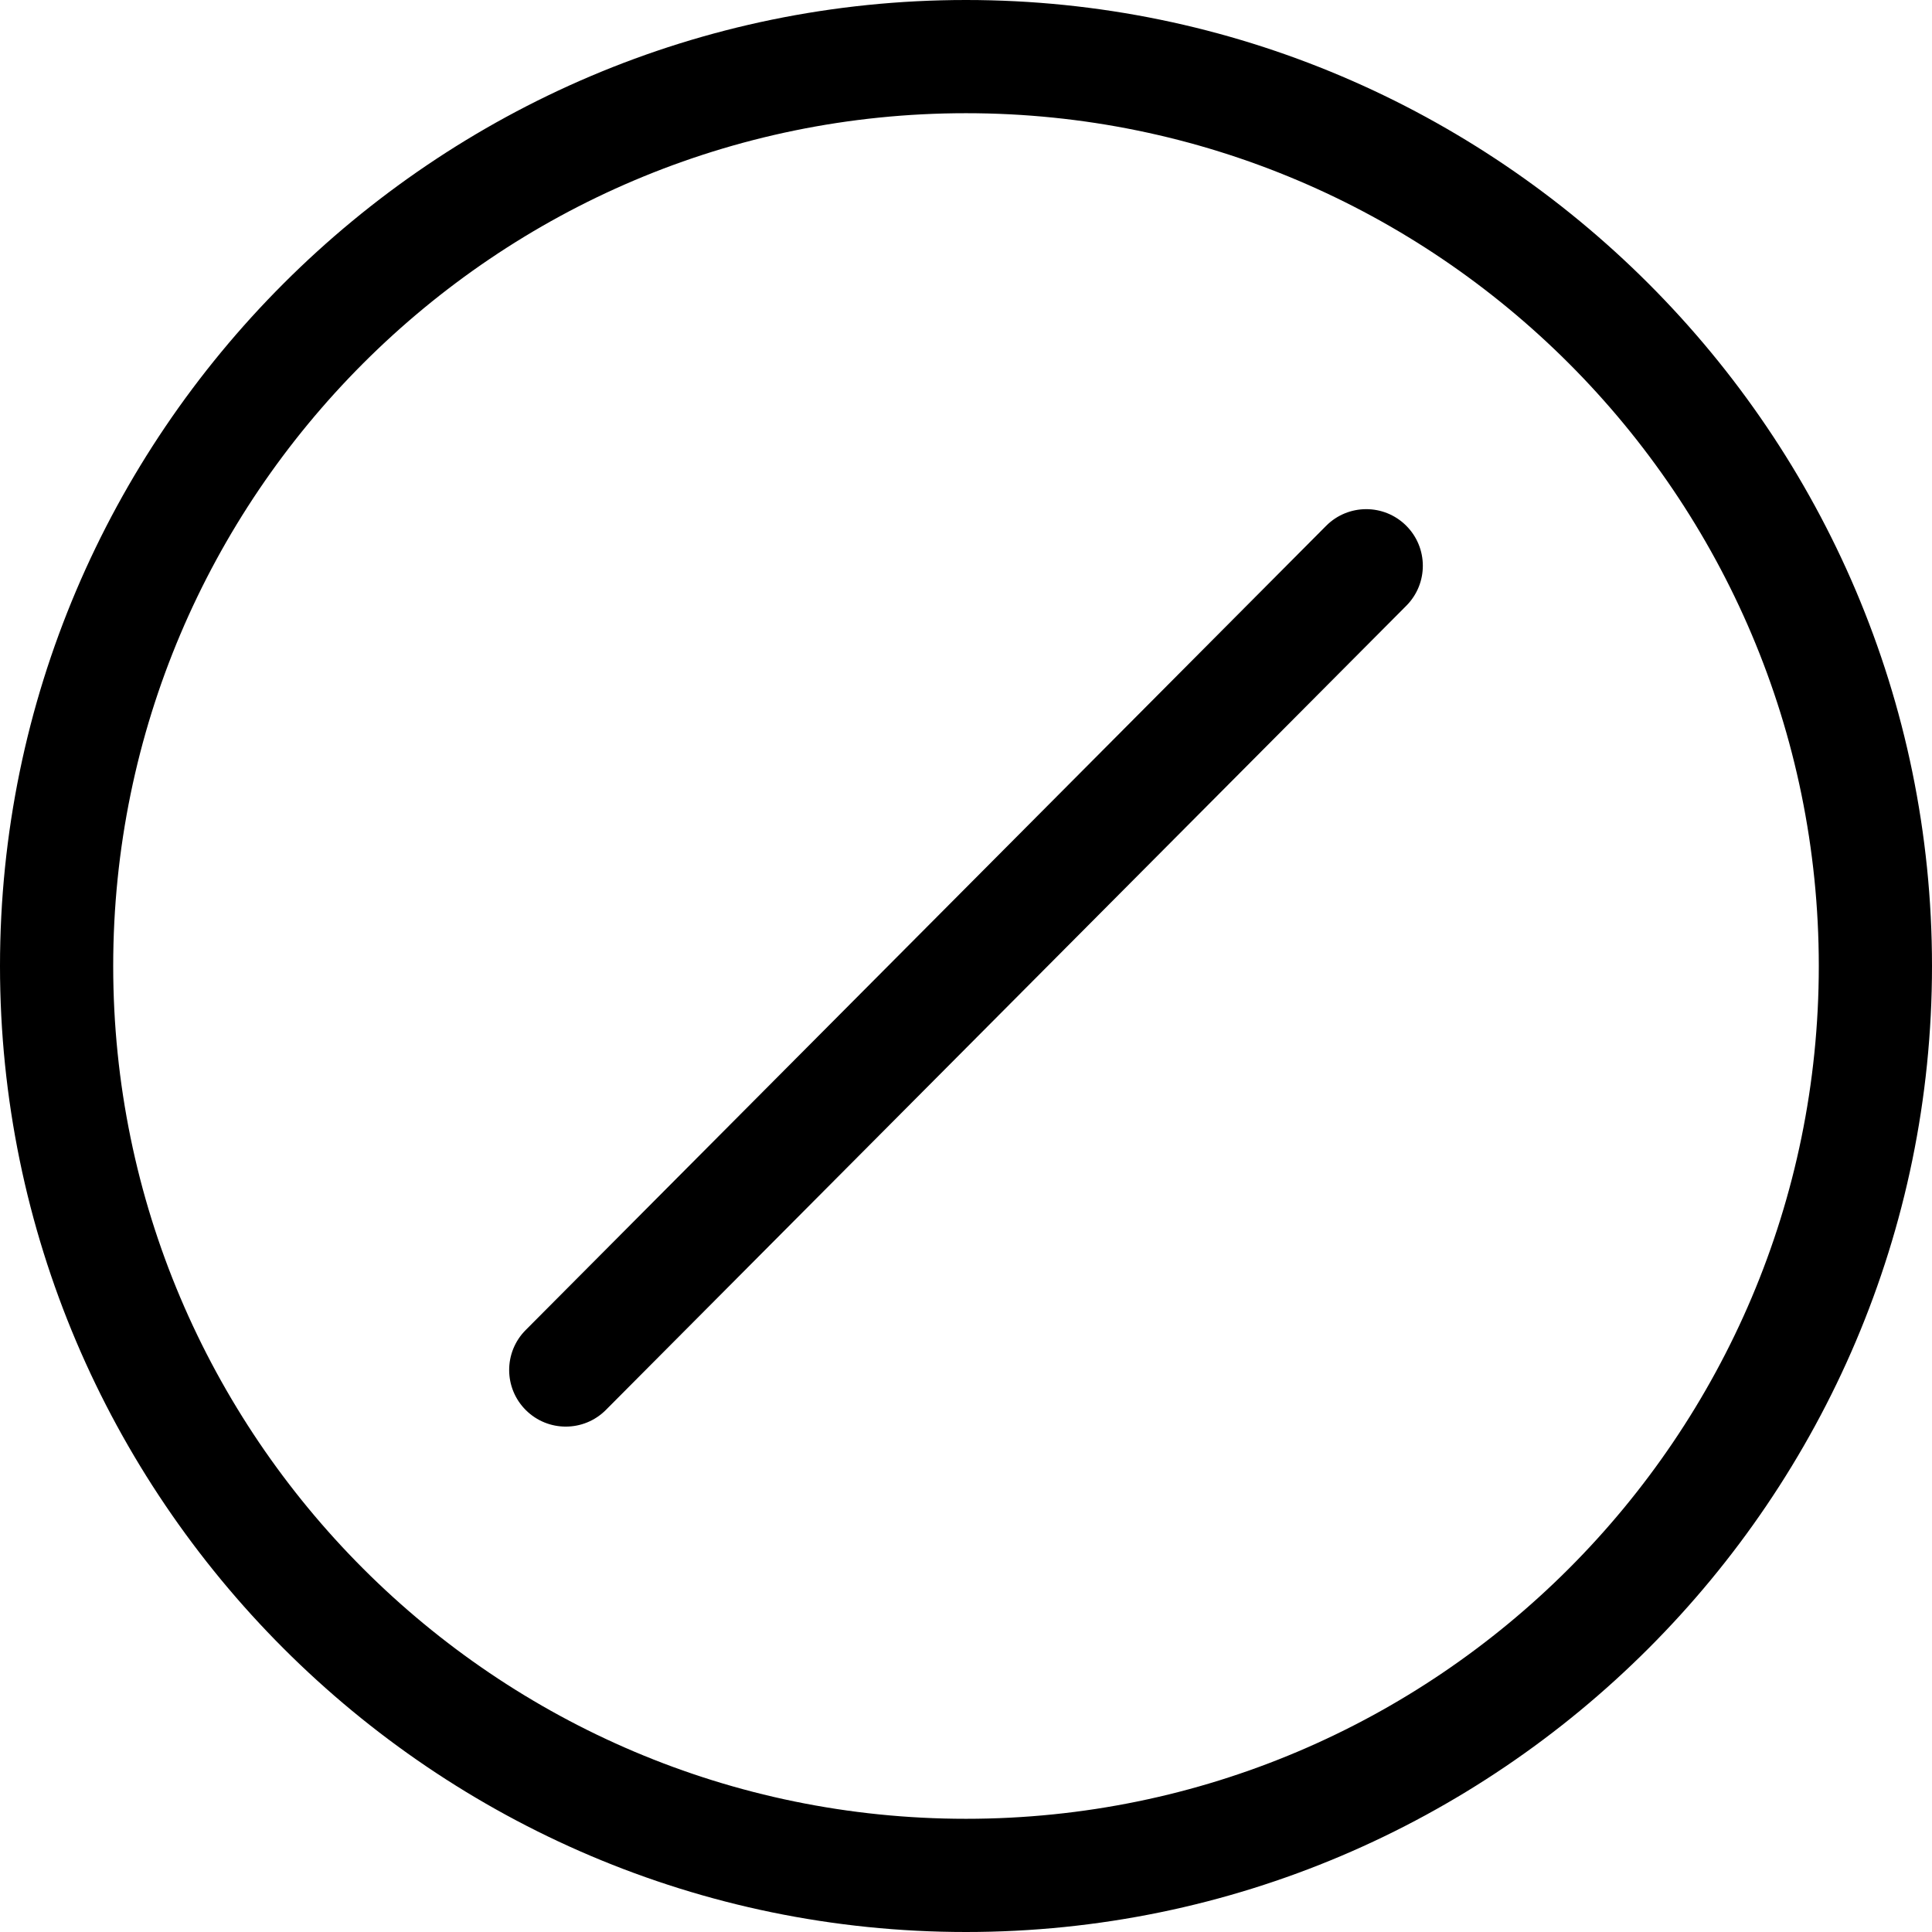 <?xml version="1.0"?>
<svg xmlns="http://www.w3.org/2000/svg" id="Capa_1" enable-background="new 0 0 512 512" height="512px" viewBox="0 0 512 512" width="512px" class="">
  <g>
    <g>
      <path d="m351.435 139.353-212.132 213.131c-5.844 5.872-5.822 15.369.05 21.213 5.87 5.842 15.367 5.824 21.213-.05l212.132-213.132c5.844-5.872 5.822-15.369-.05-21.213s-15.37-5.822-21.213.051z" data-original="#000000" class="active-path" />
      <path d="m256 0c-140.959 0-256 115.05-256 256 0 140.959 115.05 256 256 256 140.959 0 256-115.05 256-256 0-140.959-115.05-256-256-256zm0 482c-124.617 0-226-101.383-226-226s101.383-226 226-226 226 101.383 226 226-101.383 226-226 226z" data-original="#000000" class="active-path" />
    </g>
  </g>
</svg>
